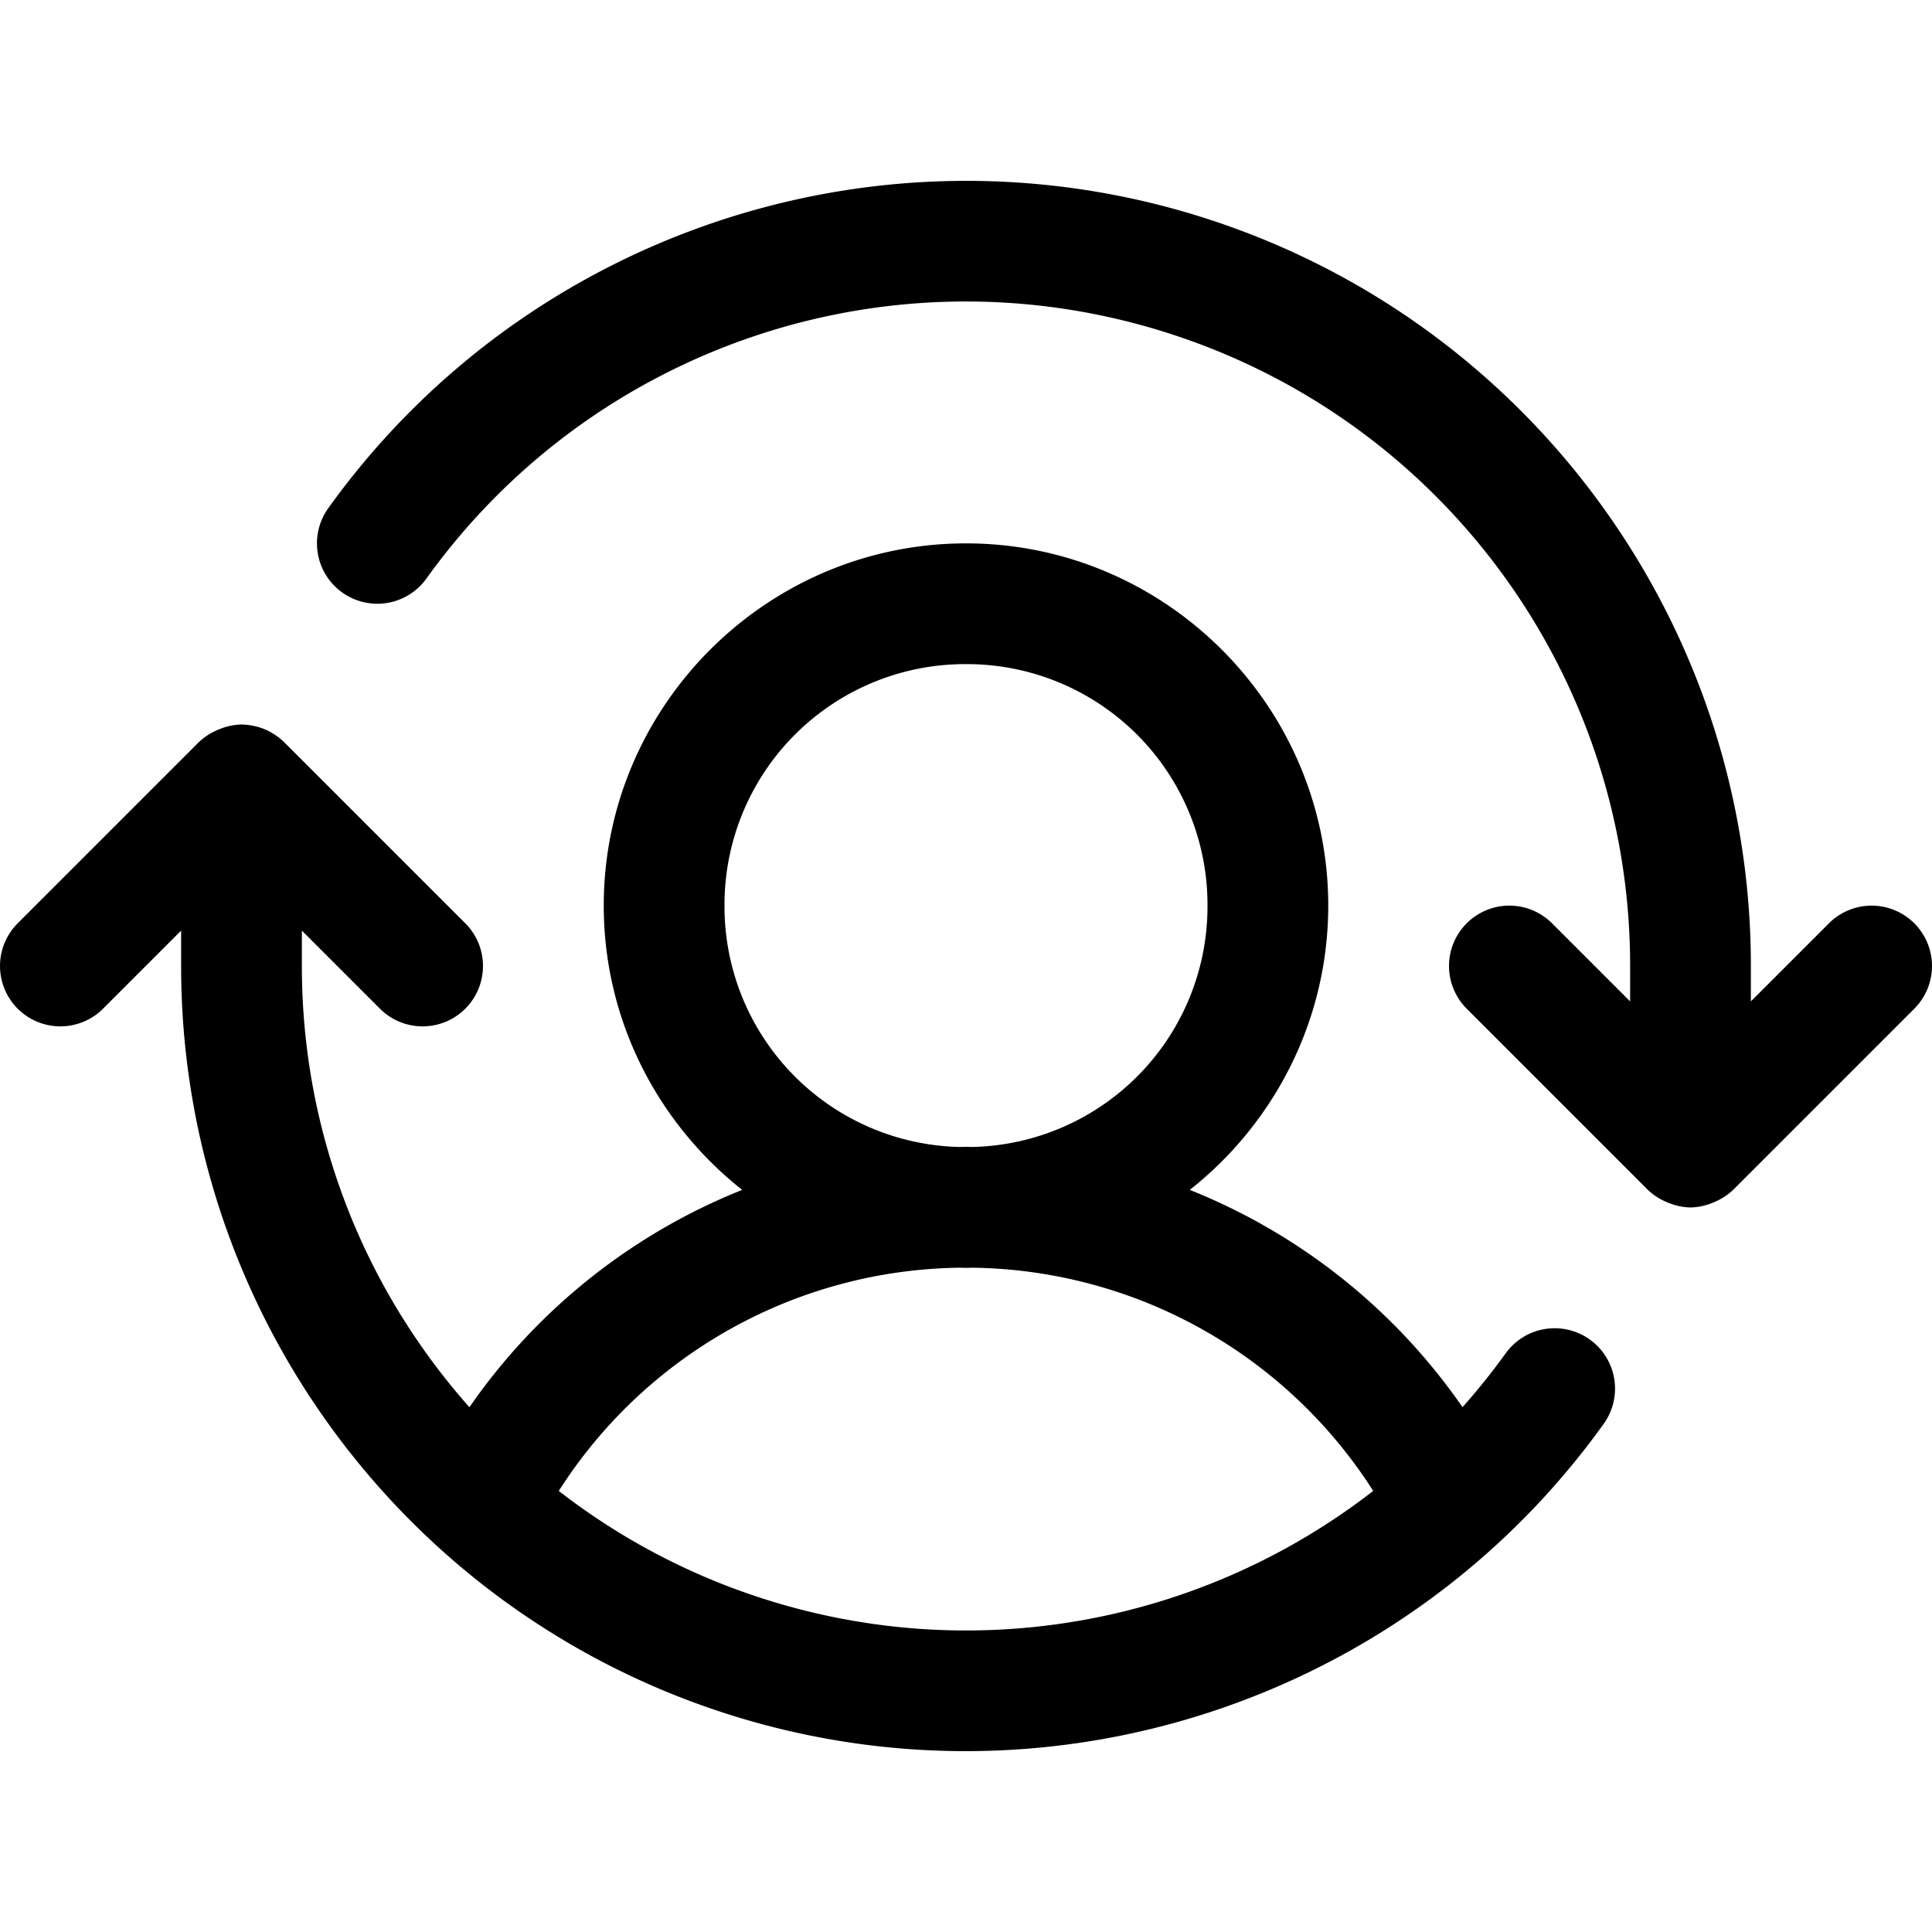 <svg xmlns="http://www.w3.org/2000/svg" viewBox="0 0 256 256"><path d="M127.252 23.967c-32.602.25-64.014 15.859-83.752 43.369A8 8 0 0 0 45.336 78.5 8 8 0 0 0 56.5 76.664c22.303-31.085 62.042-44.19 98.46-32.469 36.42 11.721 61.054 45.543 61.04 83.801v4.692l-10.344-10.344A8 8 0 0 0 200 120a8 8 0 0 0-5.656 2.344 8 8 0 0 0 0 11.312l24 24a8 8 0 0 0 2.304 1.54 8 8 0 0 0 .635.263 8 8 0 0 0 2.688.535L224 160l.03-.006a8 8 0 0 0 2.687-.535 8 8 0 0 0 .635-.264 8 8 0 0 0 2.304-1.539l24-24a8 8 0 0 0 0-11.312 8 8 0 0 0-11.312 0L232 132.688V128c.015-45.143-29.166-85.205-72.139-99.035a103.8 103.8 0 0 0-32.609-4.998zM128 72c-26.415 0-48 21.585-48 48 0 15.24 7.194 28.86 18.346 37.666a80.07 80.07 0 0 0-36.145 28.8C48.23 170.73 39.991 150.114 40 128.005v-4.691l10.344 10.343a8 8 0 0 0 11.312 0 8 8 0 0 0 0-11.312l-24-24a8 8 0 0 0-1.502-1.153 8 8 0 0 0-.275-.17 8 8 0 0 0-1.69-.699 8 8 0 0 0-.31-.074A8 8 0 0 0 32 96a8 8 0 0 0-2.717.541 8 8 0 0 0-.635.264 8 8 0 0 0-2.304 1.539l-24 24a8 8 0 0 0 0 11.312 8 8 0 0 0 11.312 0L24 123.312V128c-.015 45.143 29.166 85.205 72.139 99.035s90.043-1.69 116.361-38.37a8 8 0 0 0-1.836-11.165 8 8 0 0 0-11.164 1.836 89 89 0 0 1-5.709 7.121 80.07 80.07 0 0 0-36.137-28.791C168.806 148.859 176 135.239 176 120c0-26.415-21.585-48-48-48zm0 16a31.88 31.88 0 0 1 32 32 31.87 31.87 0 0 1-31.12 31.979c-.293-.004-.586-.016-.88-.016s-.587.012-.88.016A31.87 31.87 0 0 1 96 120a31.88 31.88 0 0 1 32-32zm-.87 79.979c.291.005.578.021.87.021s.579-.016.87-.021a63.95 63.95 0 0 1 53.087 29.576c-22.544 17.508-52.723 23.324-80.918 14.25a87.9 87.9 0 0 1-26.998-14.248 63.95 63.95 0 0 1 53.09-29.578z"/></svg>